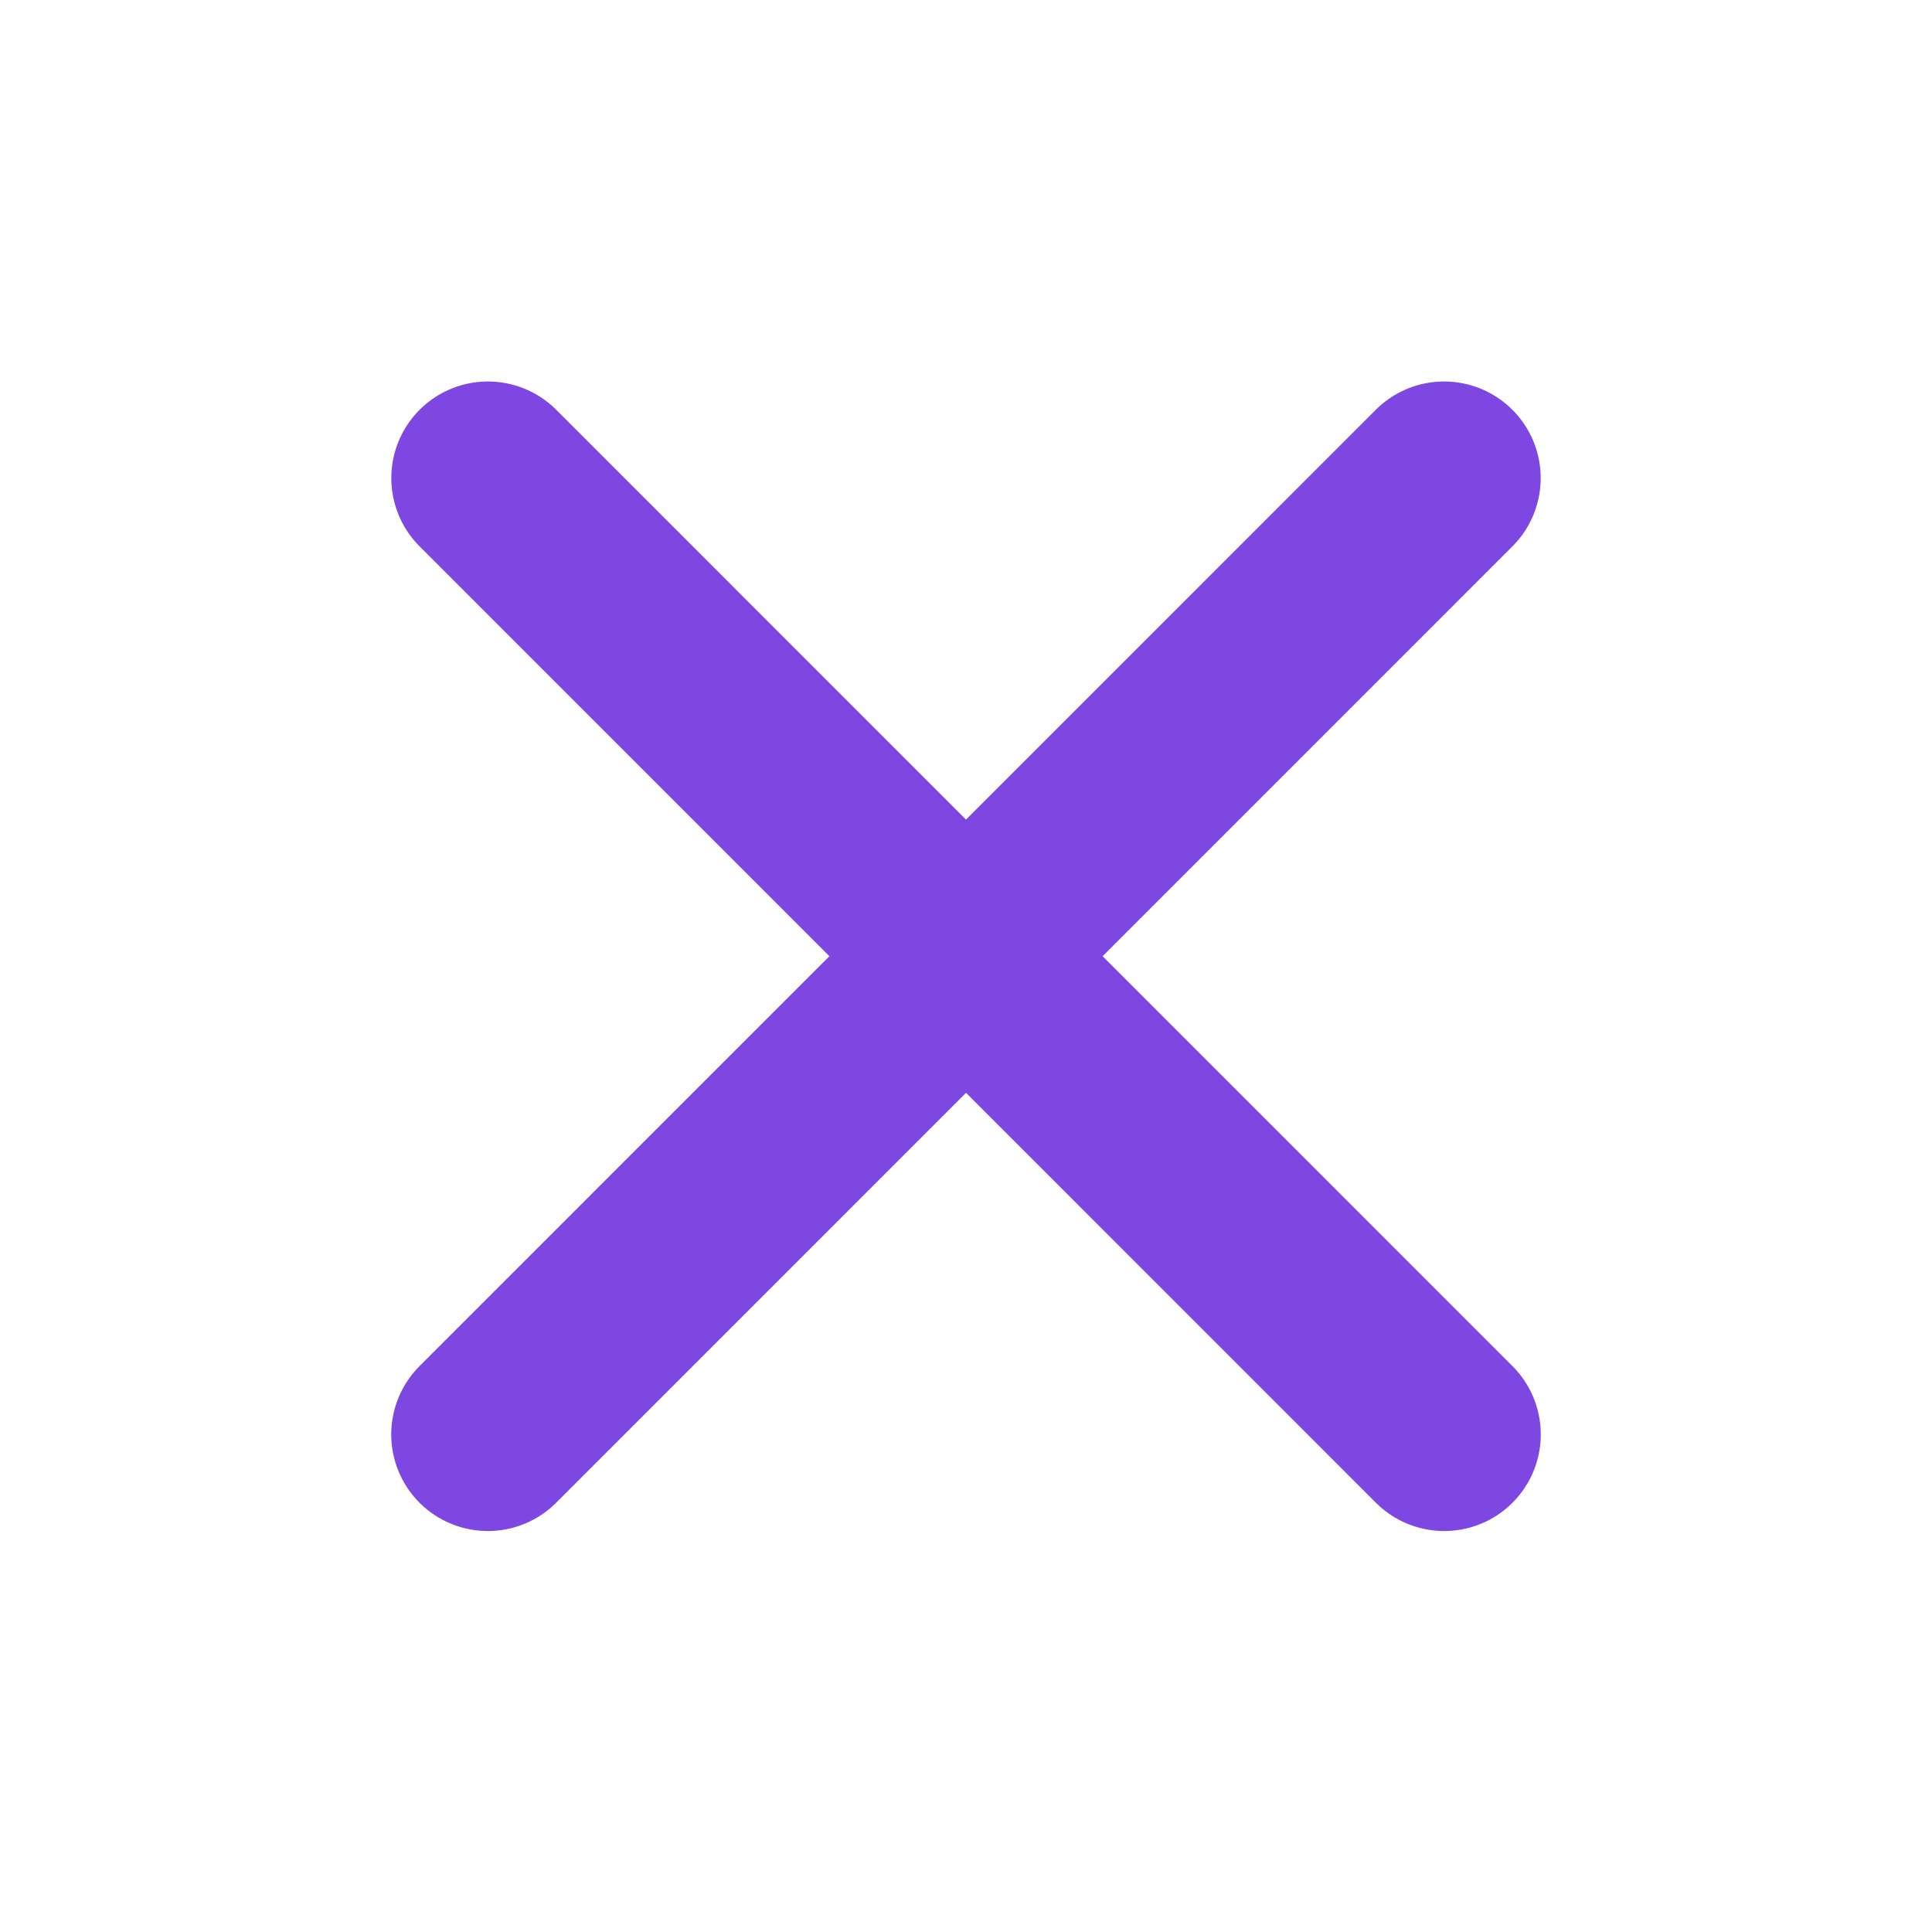 <svg width="24" height="24" viewBox="0 0 24 24" fill="none" xmlns="http://www.w3.org/2000/svg">
<path d="M6.061 5.939L17.94 17.819" stroke="#7E47E1" stroke-width="2.4" stroke-linecap="round"/>
<path d="M17.939 5.939L6.06 17.819" stroke="#7E47E1" stroke-width="2.4" stroke-linecap="round"/>
</svg>